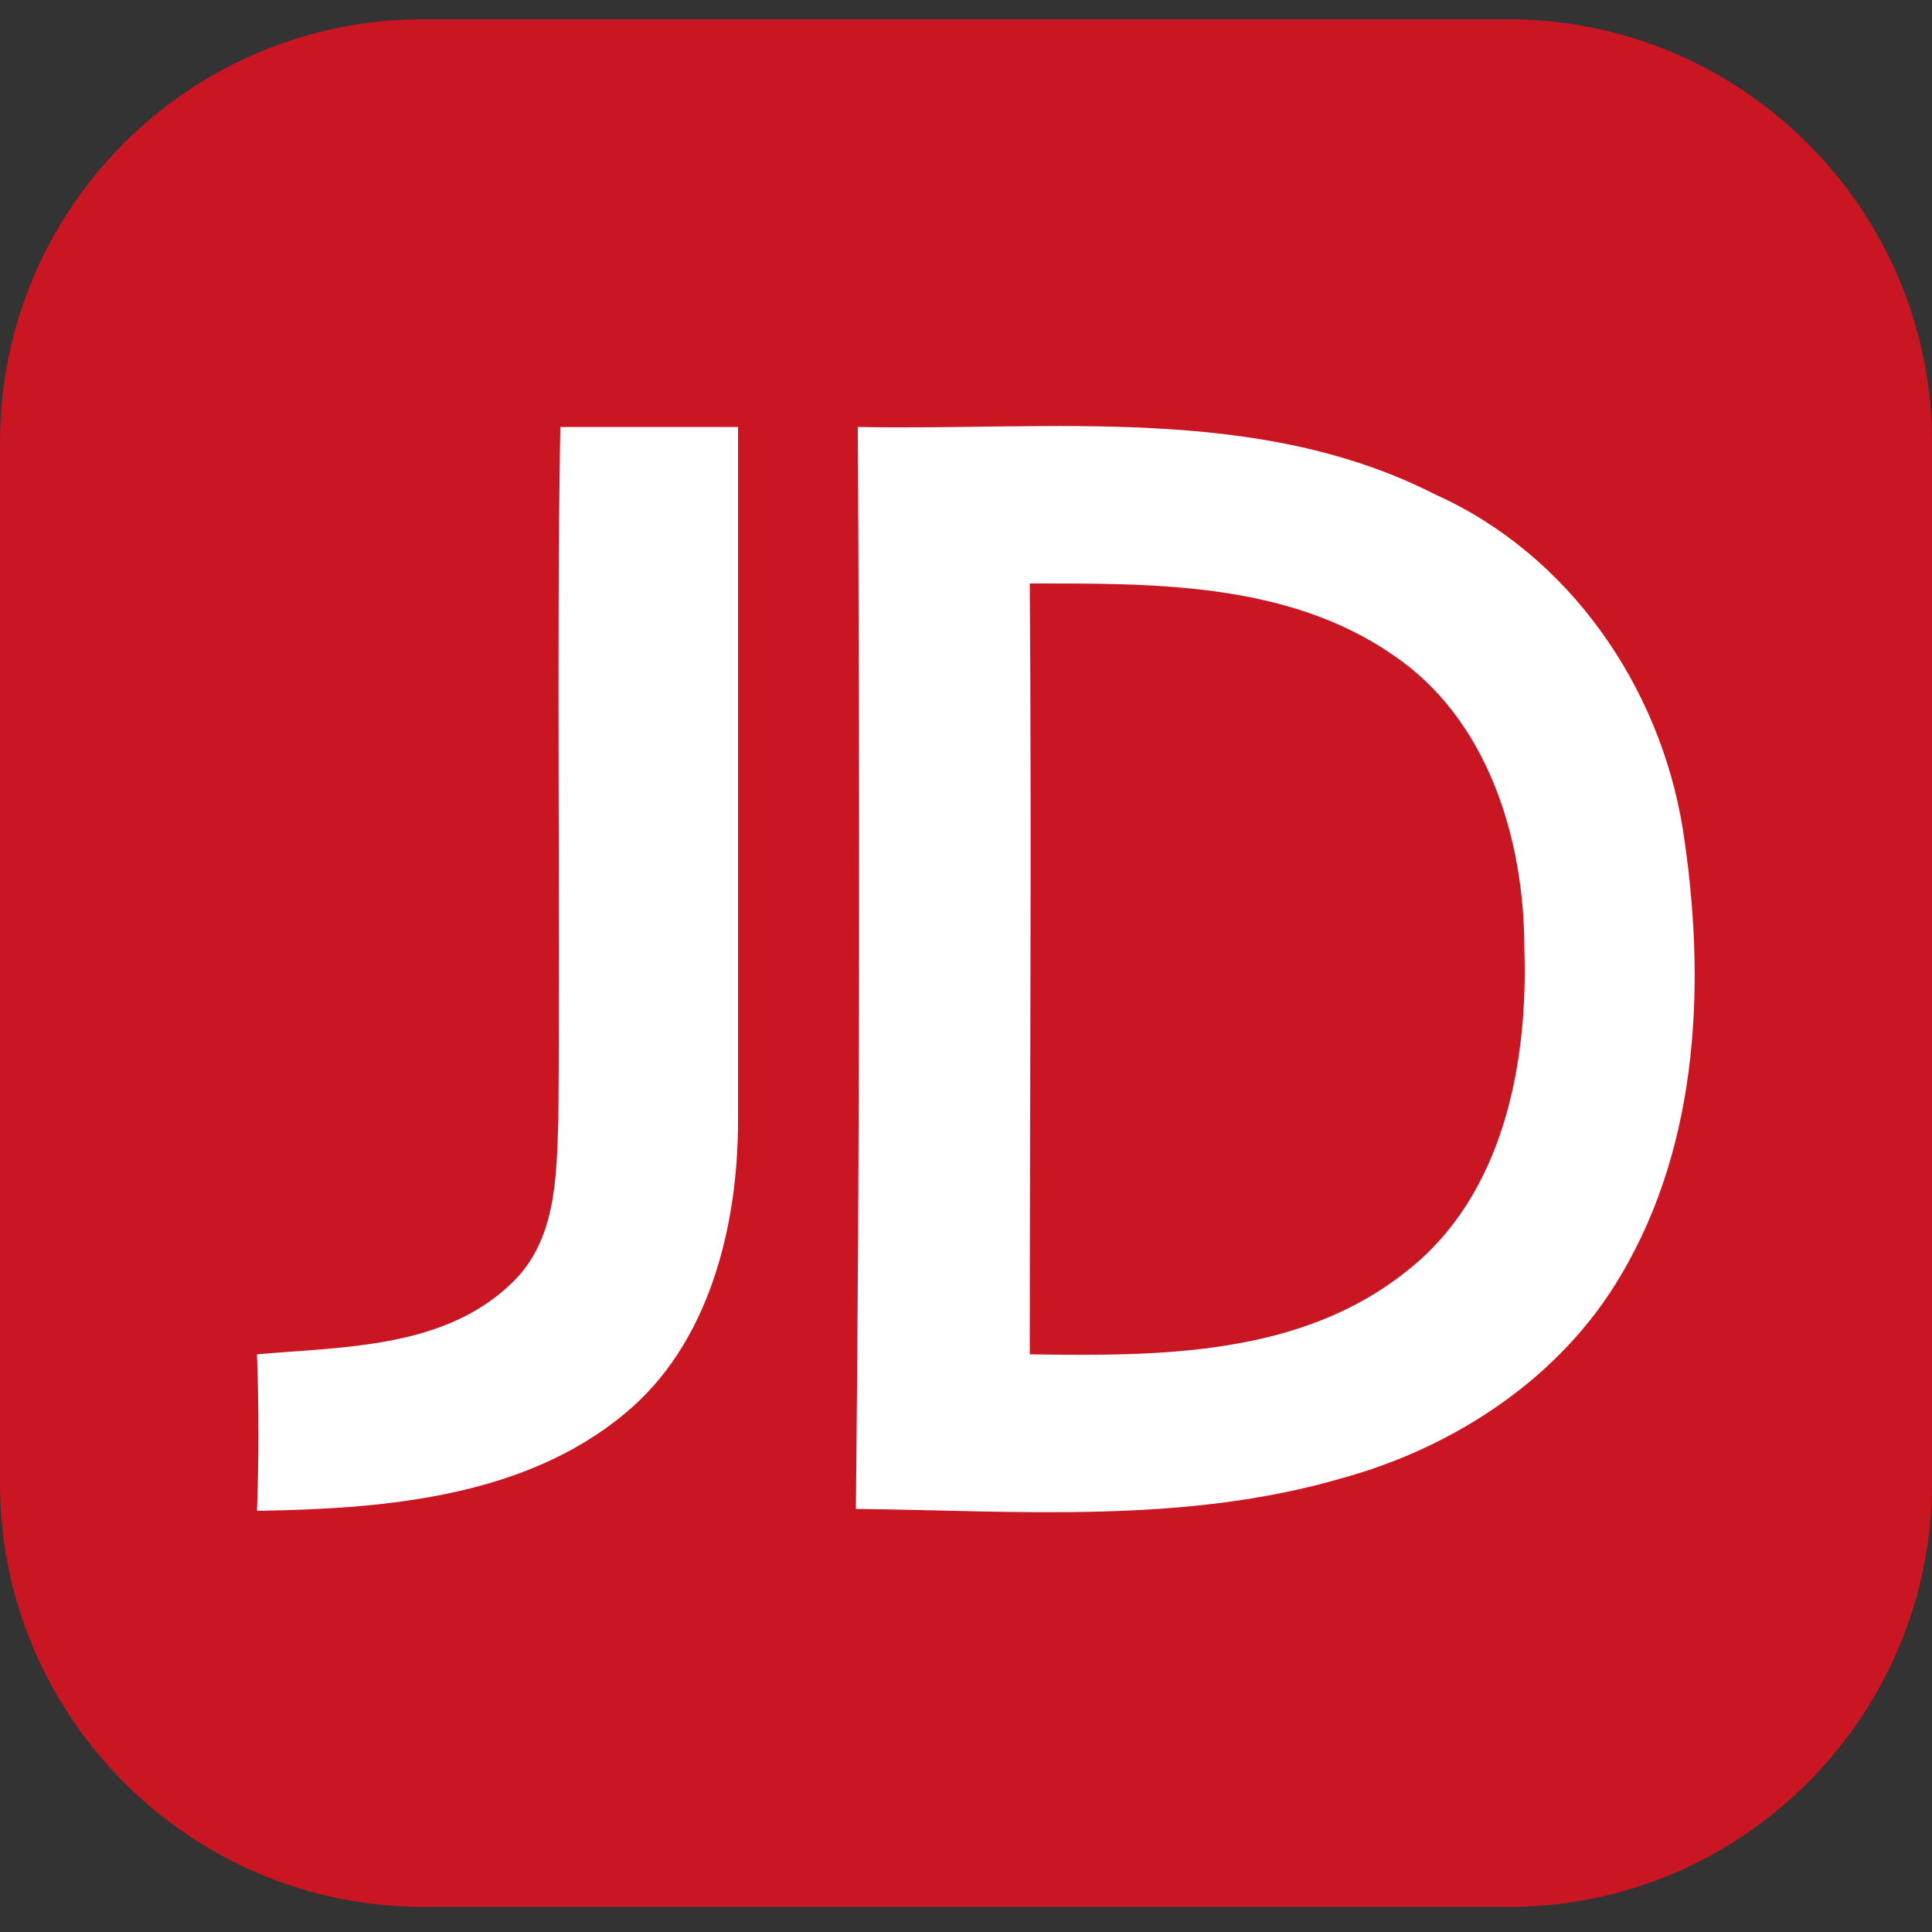 <svg xmlns="http://www.w3.org/2000/svg" viewBox="0 0 100 100" style="enable-background:new 0 0 100 100" xml:space="preserve"><rect x="0" y="0" width="100" height="100" fill="#333333" stroke="none"/><path d="M78.1 98.7H21.9C9.8 98.7 0 88.8 0 76.8V22.9C0 10.8 9.8 1 21.9 1h56.2c12 0 21.9 9.8 21.9 21.9v53.9c0 12-9.8 21.9-21.9 21.9z" style="fill:#ca1622"/><path d="M29 22.1h9.2V58c0 5.5-1.5 11.6-5.9 15.2-5.2 4.3-12.4 4.9-19 5 .1-2.7.1-5.4 0-8.1 4.5-.4 9.7-.3 13.2-3.7 2.3-2.2 2.3-5.5 2.4-8.4.1-11.9-.1-23.9.1-35.9zm15.4 0c10 .2 20.7-1.2 29.9 3.5 6.9 3.1 11.6 9.9 12.8 17.3 1.2 7.7.9 16.2-3.2 23.1-3.1 5.3-8.6 8.9-14.4 10.5-8.2 2.4-16.8 1.7-25.2 1.6.2-18.6.2-37.3.1-56m8.9 8.1c.1 13.3 0 26.6 0 39.9 6.7.1 14 .1 19.5-4.3 5-3.9 6.3-10.7 6.1-16.7 0-5.7-1.9-11.9-6.8-15.2-5.5-3.8-12.5-3.7-18.8-3.7z" style="fill:#fff"/></svg>